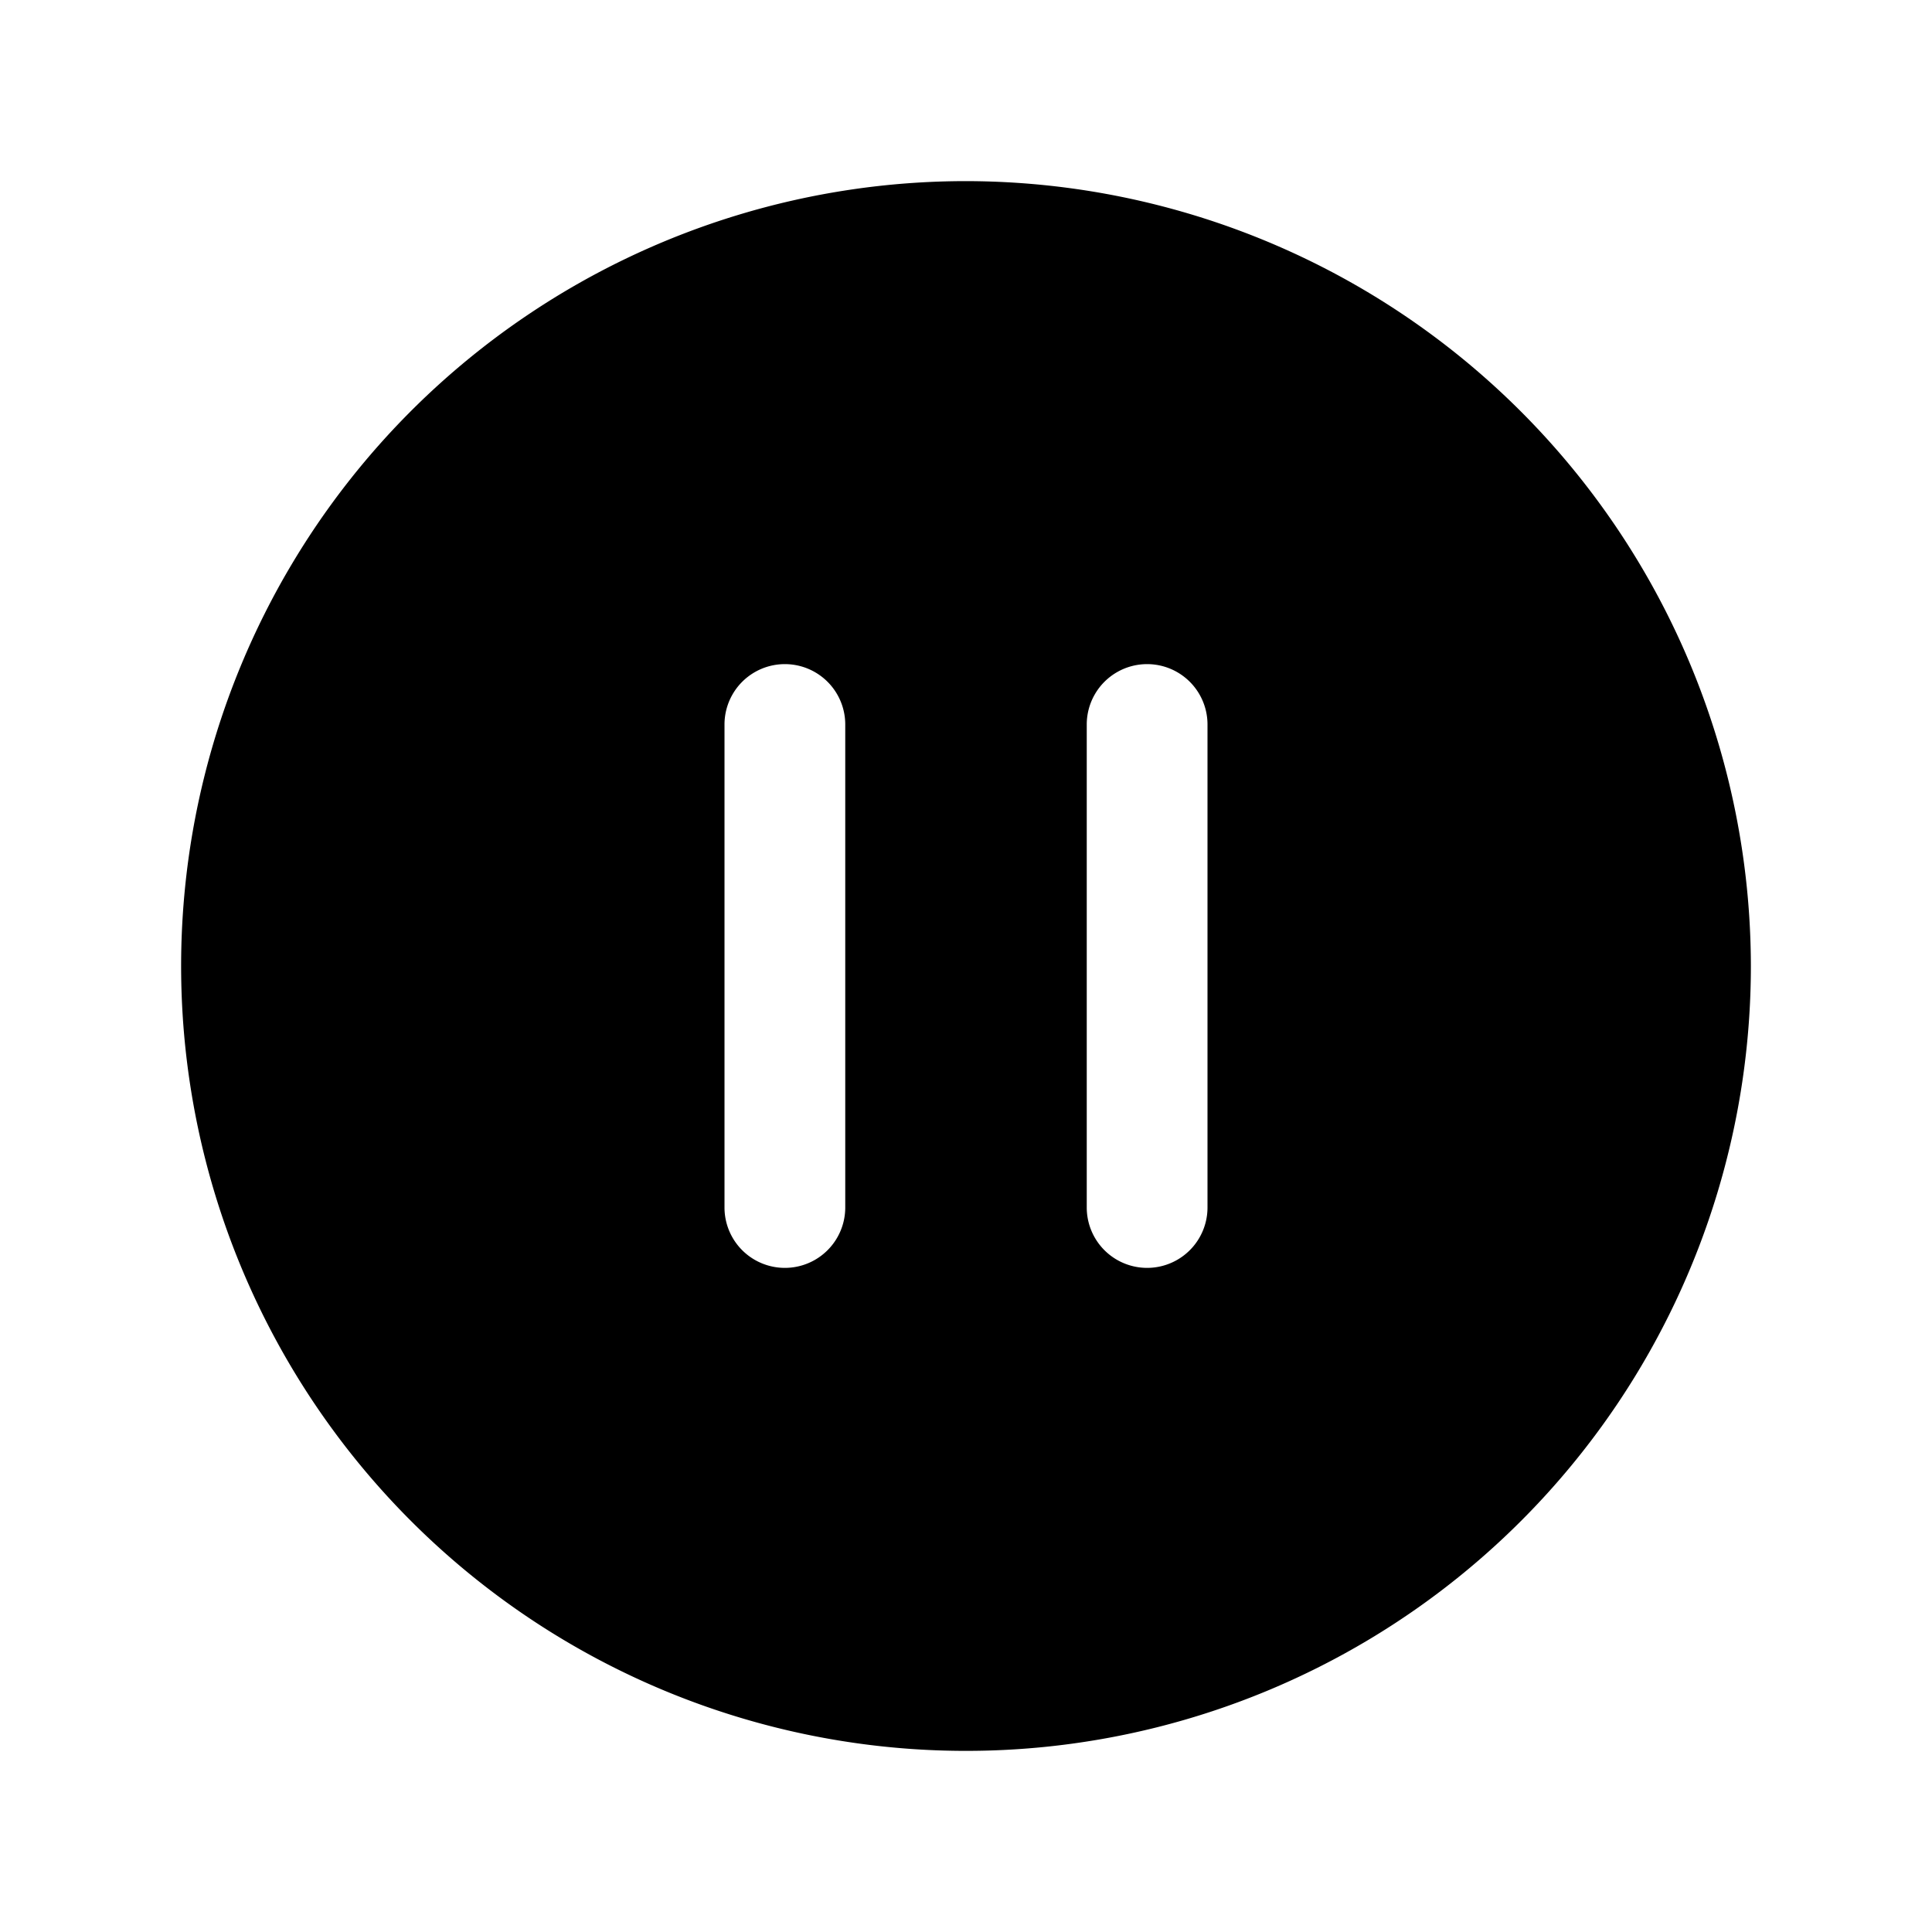 <svg xmlns="http://www.w3.org/2000/svg" fill="none" viewBox="0 0 32 32">
  <path fill="#000" d="M16 3a13 13 0 1 0 13 13A13.016 13.016 0 0 0 16 3m-2 17a1 1 0 0 1-2 0v-8a1 1 0 0 1 2 0zm6 0a1 1 0 0 1-2 0v-8a1 1 0 0 1 2 0z"/>
</svg>

